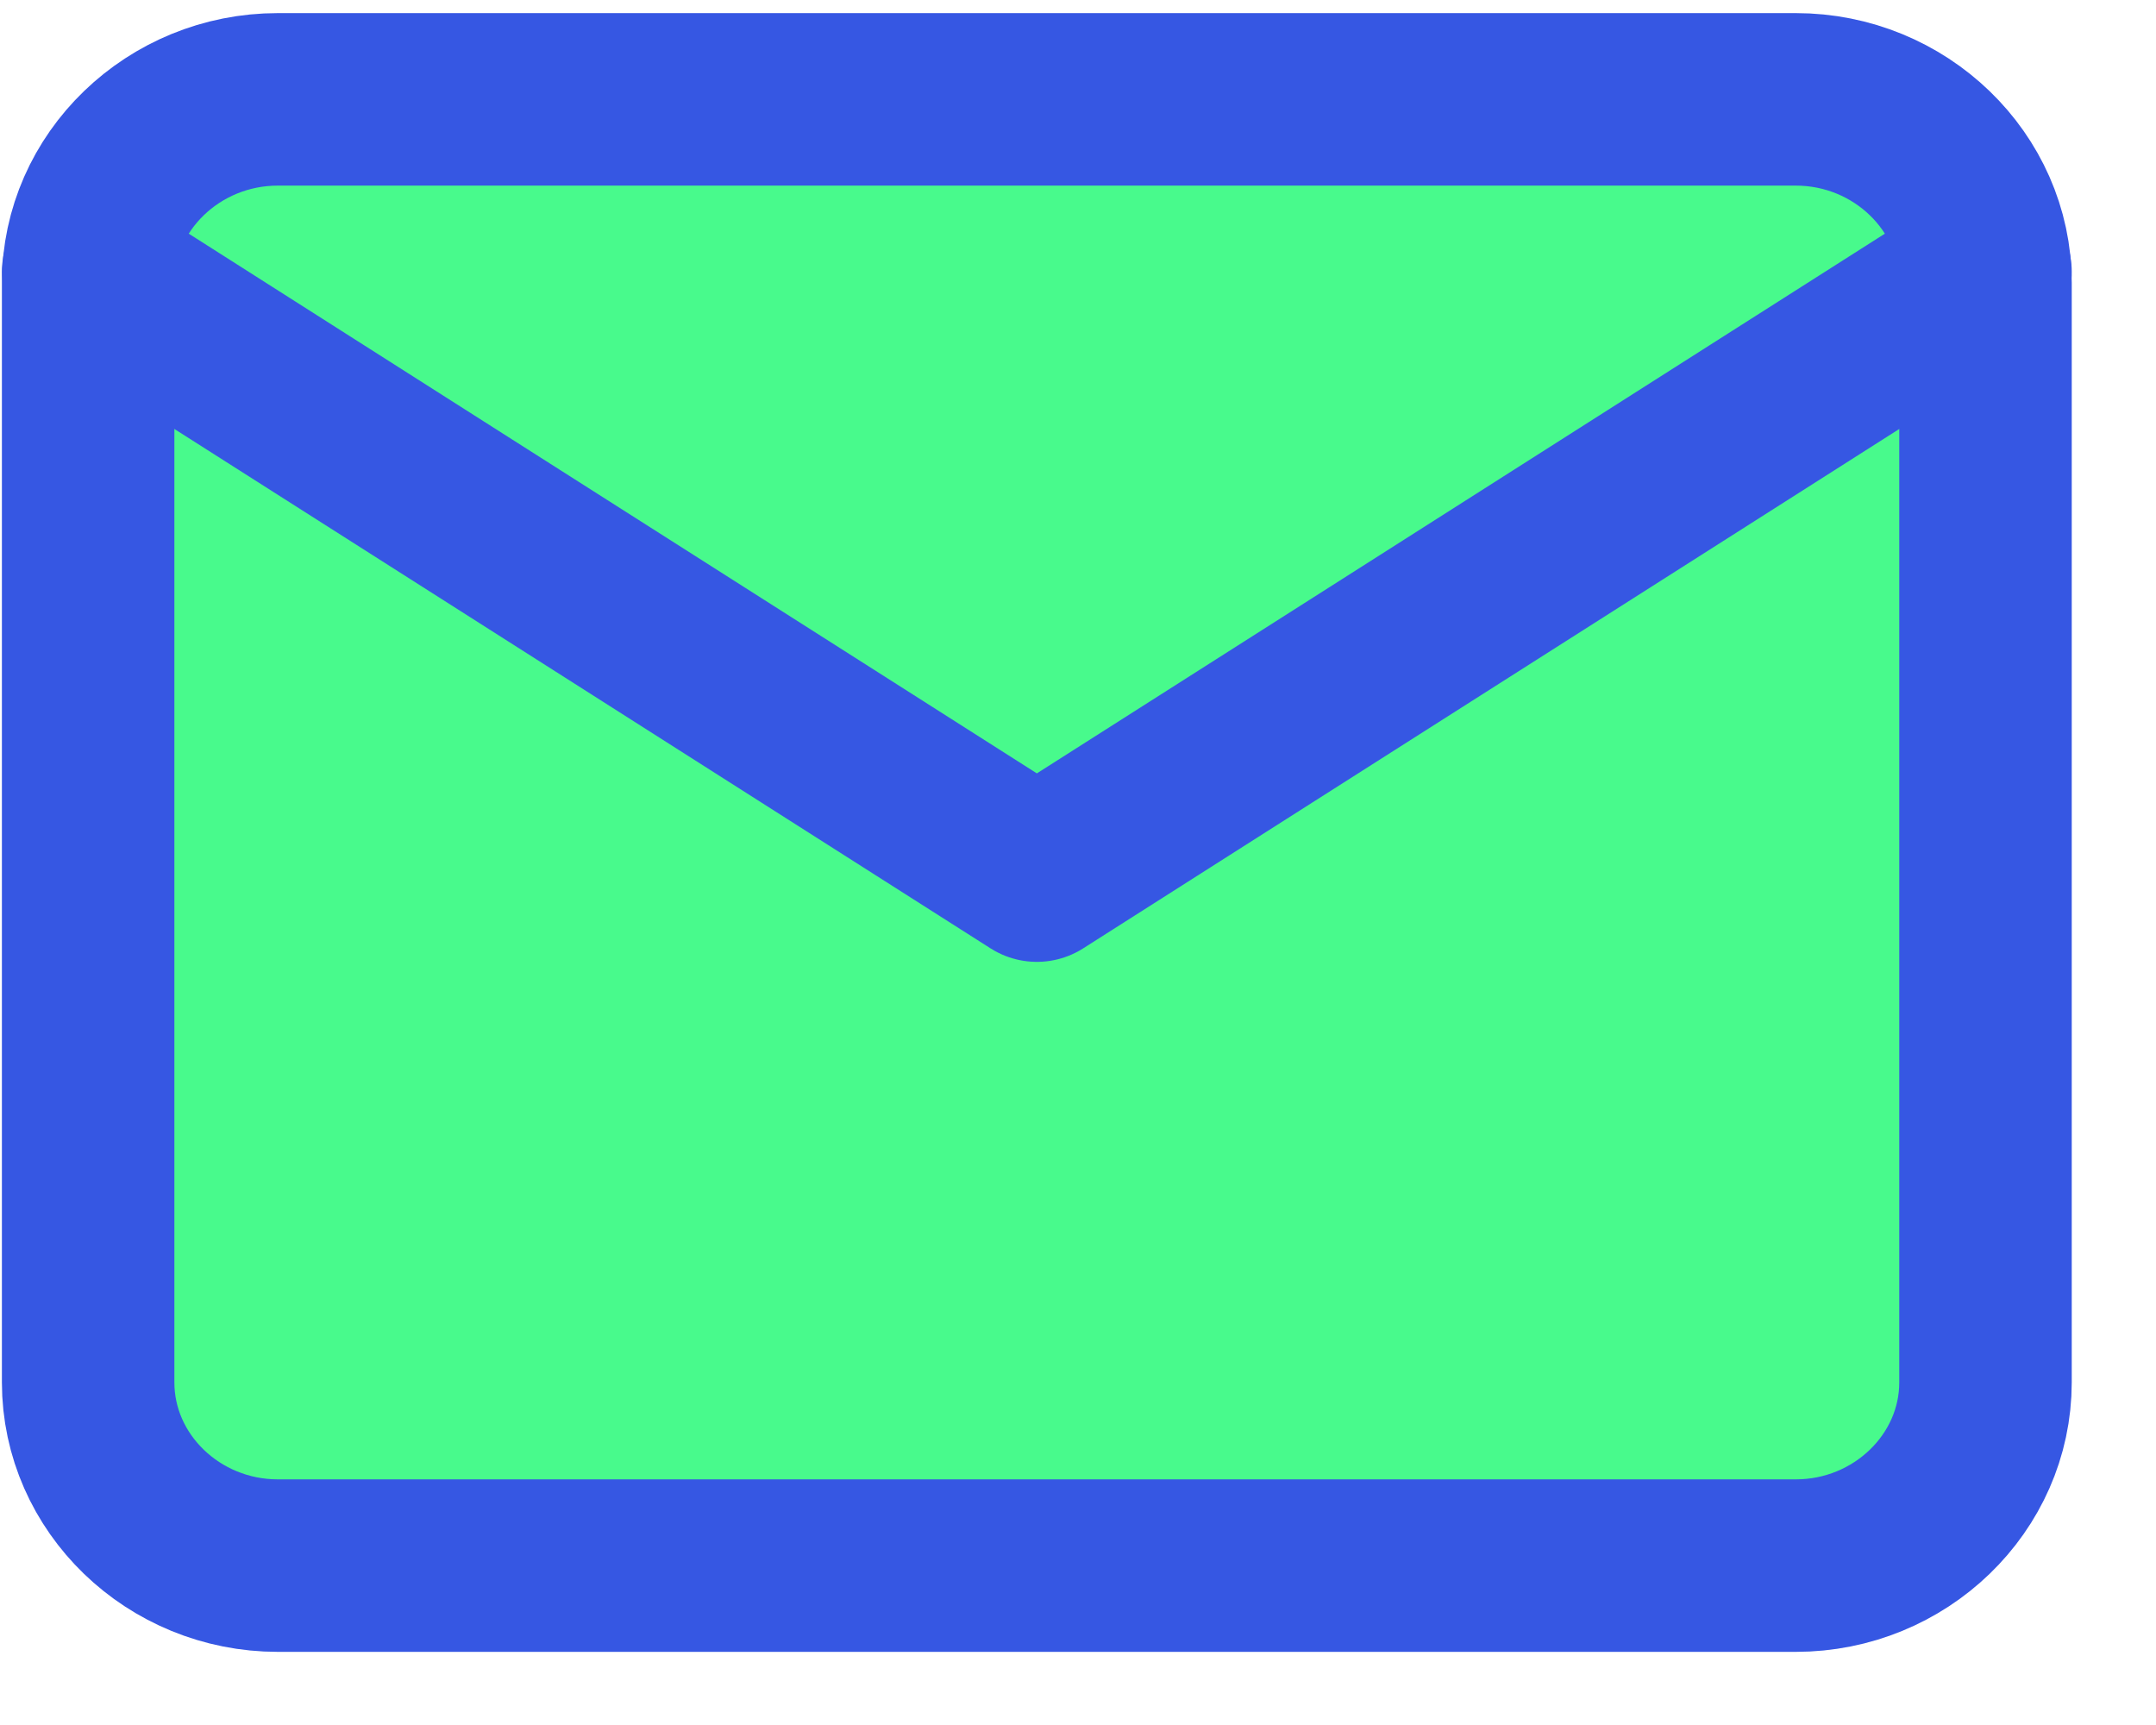 <svg width="25" height="20" viewBox="0 0 25 20" fill="none" xmlns="http://www.w3.org/2000/svg">
<path d="M3.222 1.152H20.823C22.032 1.152 23.023 2.109 23.023 3.277V16.027C23.023 17.196 22.032 18.152 20.823 18.152H3.222C2.012 18.152 1.022 17.196 1.022 16.027V3.277C1.022 2.109 2.012 1.152 3.222 1.152Z" fill="#48FA8C" stroke="#3657E3" stroke-width="2" stroke-linecap="round" stroke-linejoin="round"/>
<path d="M23.023 3.152L12.023 10.152L1.022 3.152" stroke="#3657E3" stroke-width="2" stroke-linecap="round" stroke-linejoin="round"/>
</svg>
